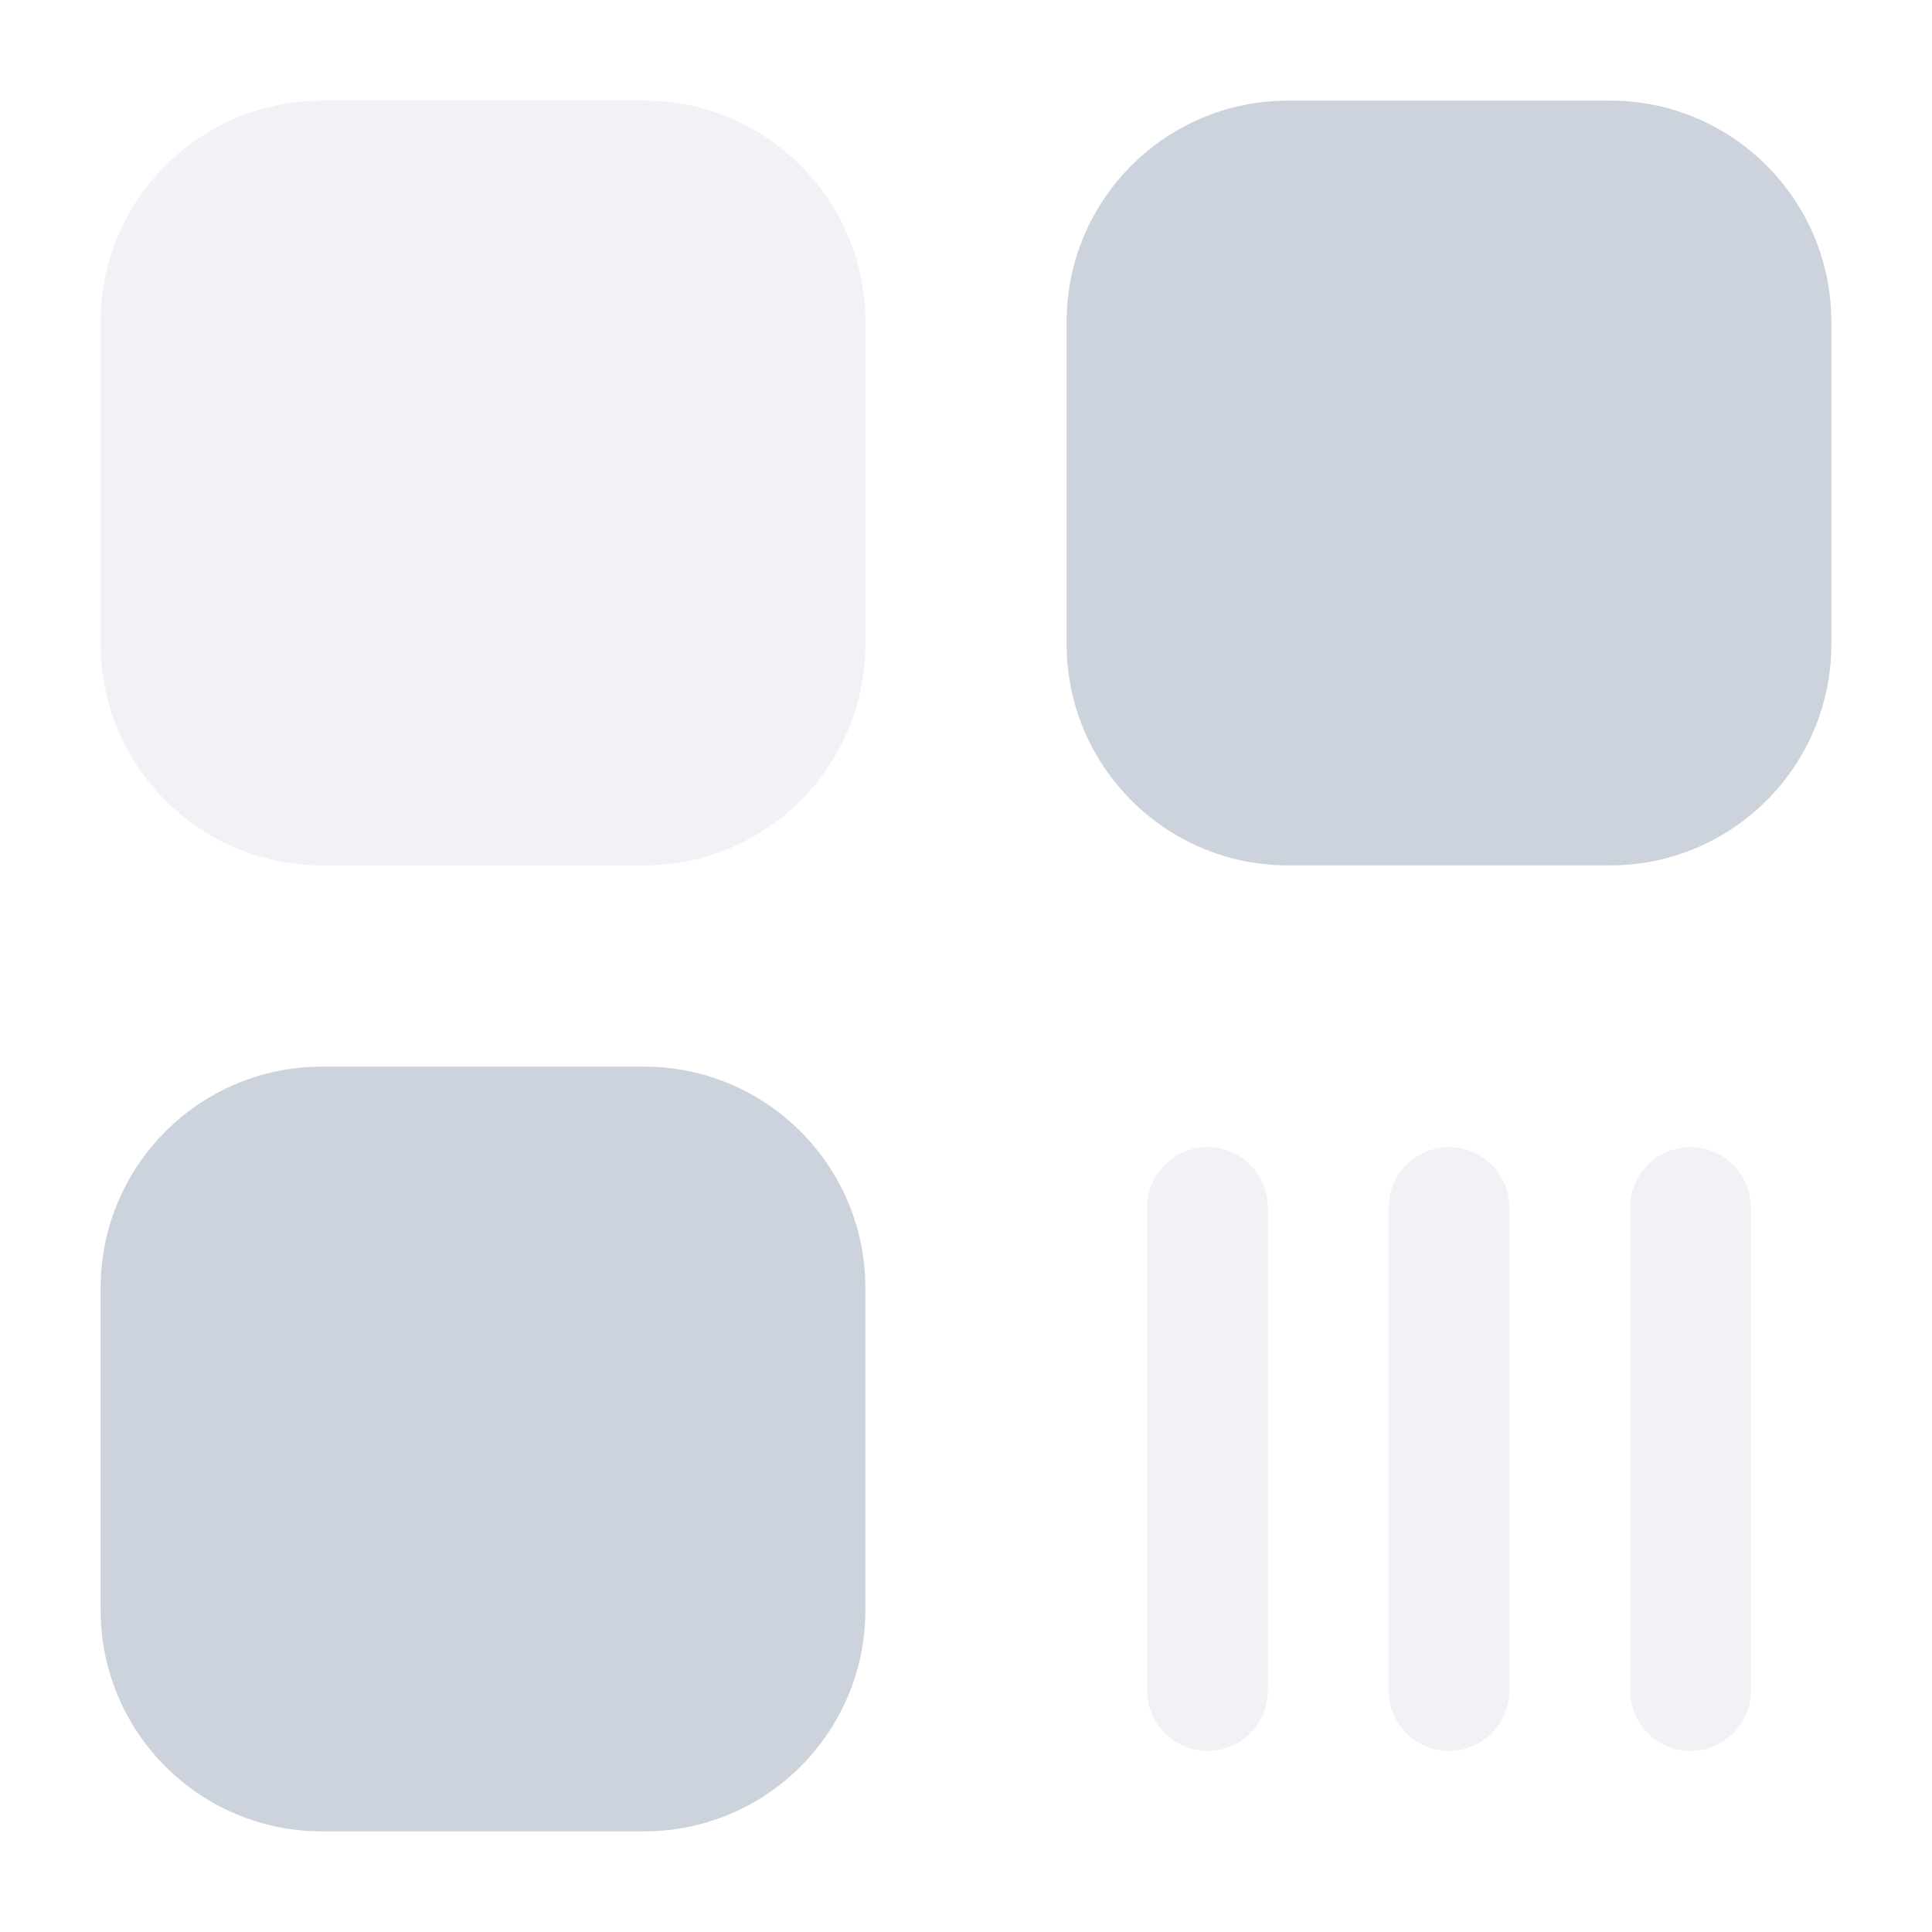 <svg width="24" height="24" viewBox="0 0 24 24" fill="none" xmlns="http://www.w3.org/2000/svg">
<path d="M8 1.25H4C2.481 1.25 1.25 2.481 1.25 4V8C1.25 9.519 2.481 10.75 4 10.75H8C9.519 10.75 10.75 9.519 10.75 8V4C10.75 2.481 9.519 1.25 8 1.25Z" fill="#CDD3DD" fill-opacity="0.3"/>
<path d="M8 13.25H4C2.481 13.25 1.25 14.481 1.25 16V20C1.25 21.519 2.481 22.75 4 22.75H8C9.519 22.75 10.75 21.519 10.75 20V16C10.75 14.481 9.519 13.25 8 13.25Z" fill="#CDD3DD"/>
<path d="M20 1.25H16C14.481 1.25 13.25 2.481 13.25 4V8C13.25 9.519 14.481 10.75 16 10.75H20C21.519 10.75 22.75 9.519 22.75 8V4C22.75 2.481 21.519 1.25 20 1.25Z" fill="#CDD3DD"/>
<path d="M15 21.75C14.801 21.75 14.61 21.671 14.47 21.53C14.329 21.39 14.25 21.199 14.25 21V15C14.25 14.801 14.329 14.61 14.47 14.47C14.61 14.329 14.801 14.25 15 14.25C15.199 14.25 15.39 14.329 15.53 14.47C15.671 14.61 15.75 14.801 15.75 15V21C15.75 21.199 15.671 21.39 15.53 21.53C15.39 21.671 15.199 21.75 15 21.75Z" fill="#CDD3DD" fill-opacity="0.3"/>
<path d="M21 21.75C20.801 21.75 20.61 21.671 20.47 21.53C20.329 21.39 20.25 21.199 20.25 21V15C20.25 14.801 20.329 14.61 20.47 14.47C20.61 14.329 20.801 14.25 21 14.25C21.199 14.25 21.39 14.329 21.53 14.47C21.671 14.61 21.75 14.801 21.75 15V21C21.75 21.199 21.671 21.39 21.53 21.53C21.39 21.671 21.199 21.75 21 21.75Z" fill="#CDD3DD" fill-opacity="0.3"/>
<path d="M18 21.75C17.801 21.75 17.61 21.671 17.47 21.53C17.329 21.39 17.25 21.199 17.25 21V15C17.25 14.801 17.329 14.61 17.47 14.47C17.61 14.329 17.801 14.25 18 14.25C18.199 14.25 18.39 14.329 18.53 14.47C18.671 14.61 18.75 14.801 18.75 15V21C18.75 21.199 18.671 21.39 18.53 21.53C18.39 21.671 18.199 21.75 18 21.75Z" fill="#CDD3DD" fill-opacity="0.3"/>
</svg>
